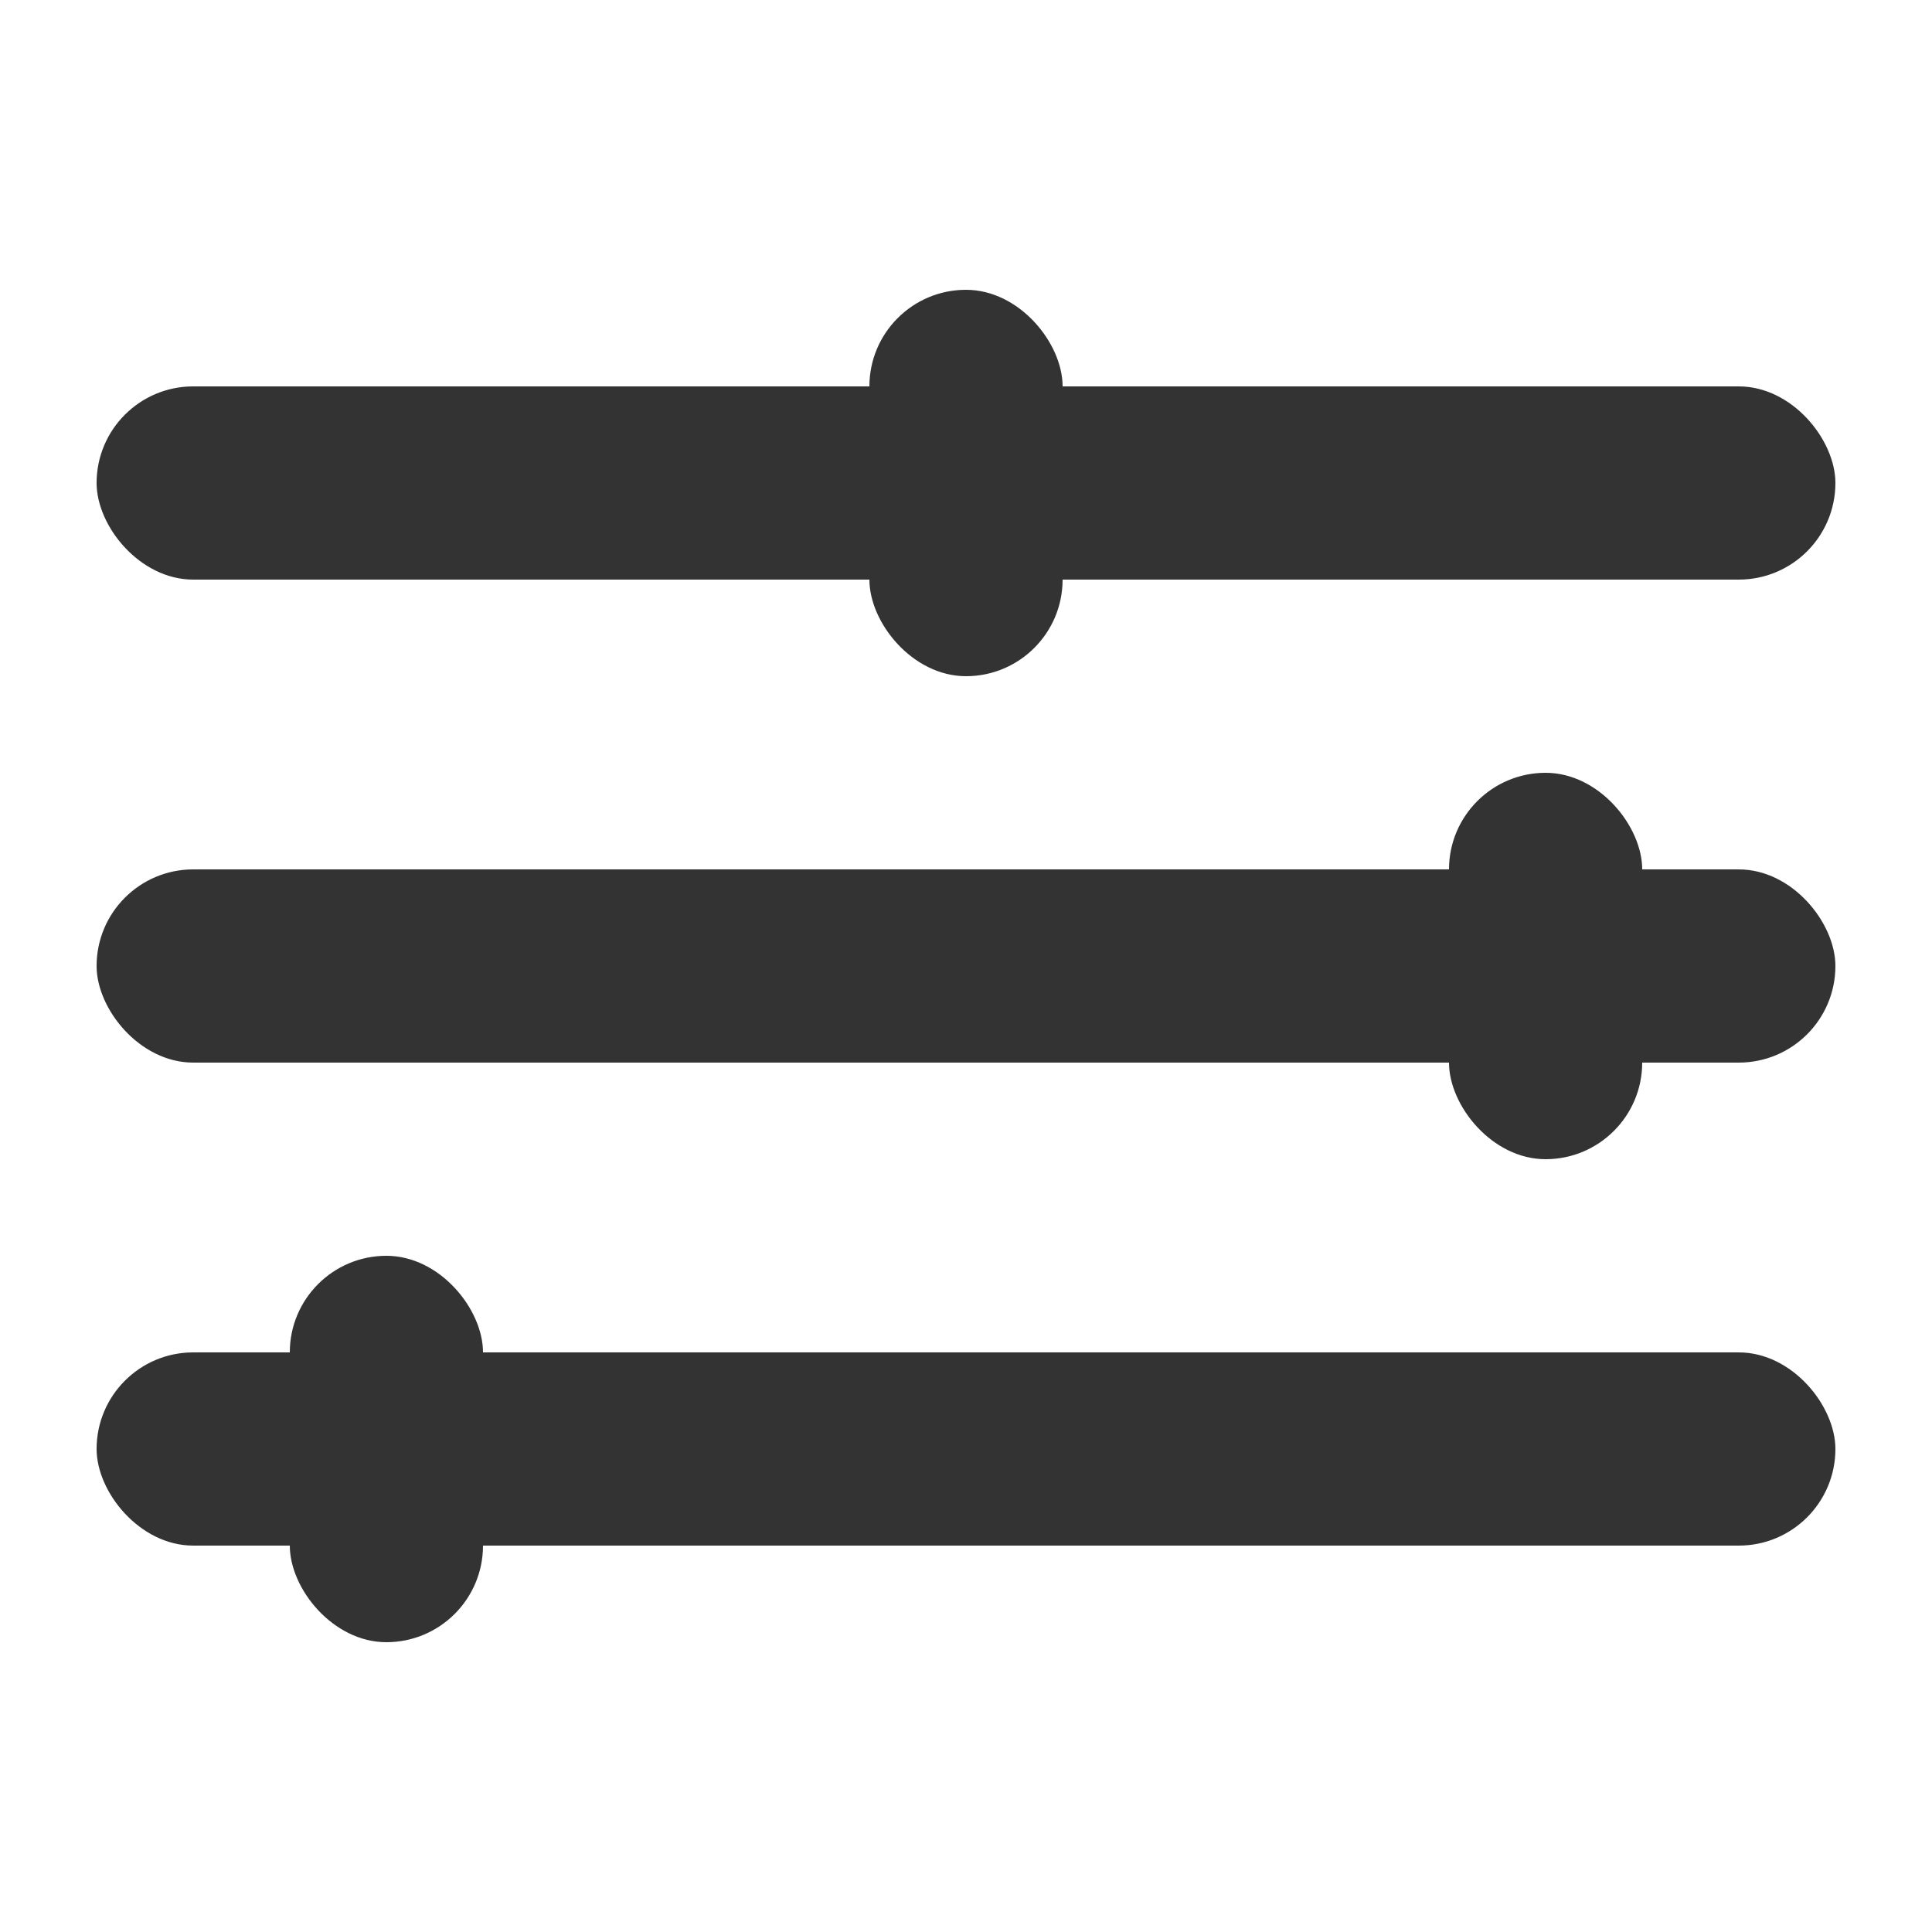 <svg width="30" height="30" viewBox="0 0 30 30" fill="none" xmlns="http://www.w3.org/2000/svg">
<rect x="1.5" y="6" width="27" height="3" rx="1.5" fill="#333333"/>
<rect x="1.5" y="13.5" width="27" height="3" rx="1.5" fill="#333333"/>
<rect x="28.5" y="24" width="27" height="3" rx="1.5" transform="rotate(-180 28.5 24)" fill="#333333"/>
<rect x="13.5" y="4.5" width="3" height="6" rx="1.5" fill="#333333"/>
<rect x="22.5" y="12" width="3" height="6" rx="1.5" fill="#333333"/>
<rect x="7.5" y="25.5" width="3" height="6" rx="1.5" transform="rotate(-180 7.5 25.5)" fill="#333333"/>
</svg>
